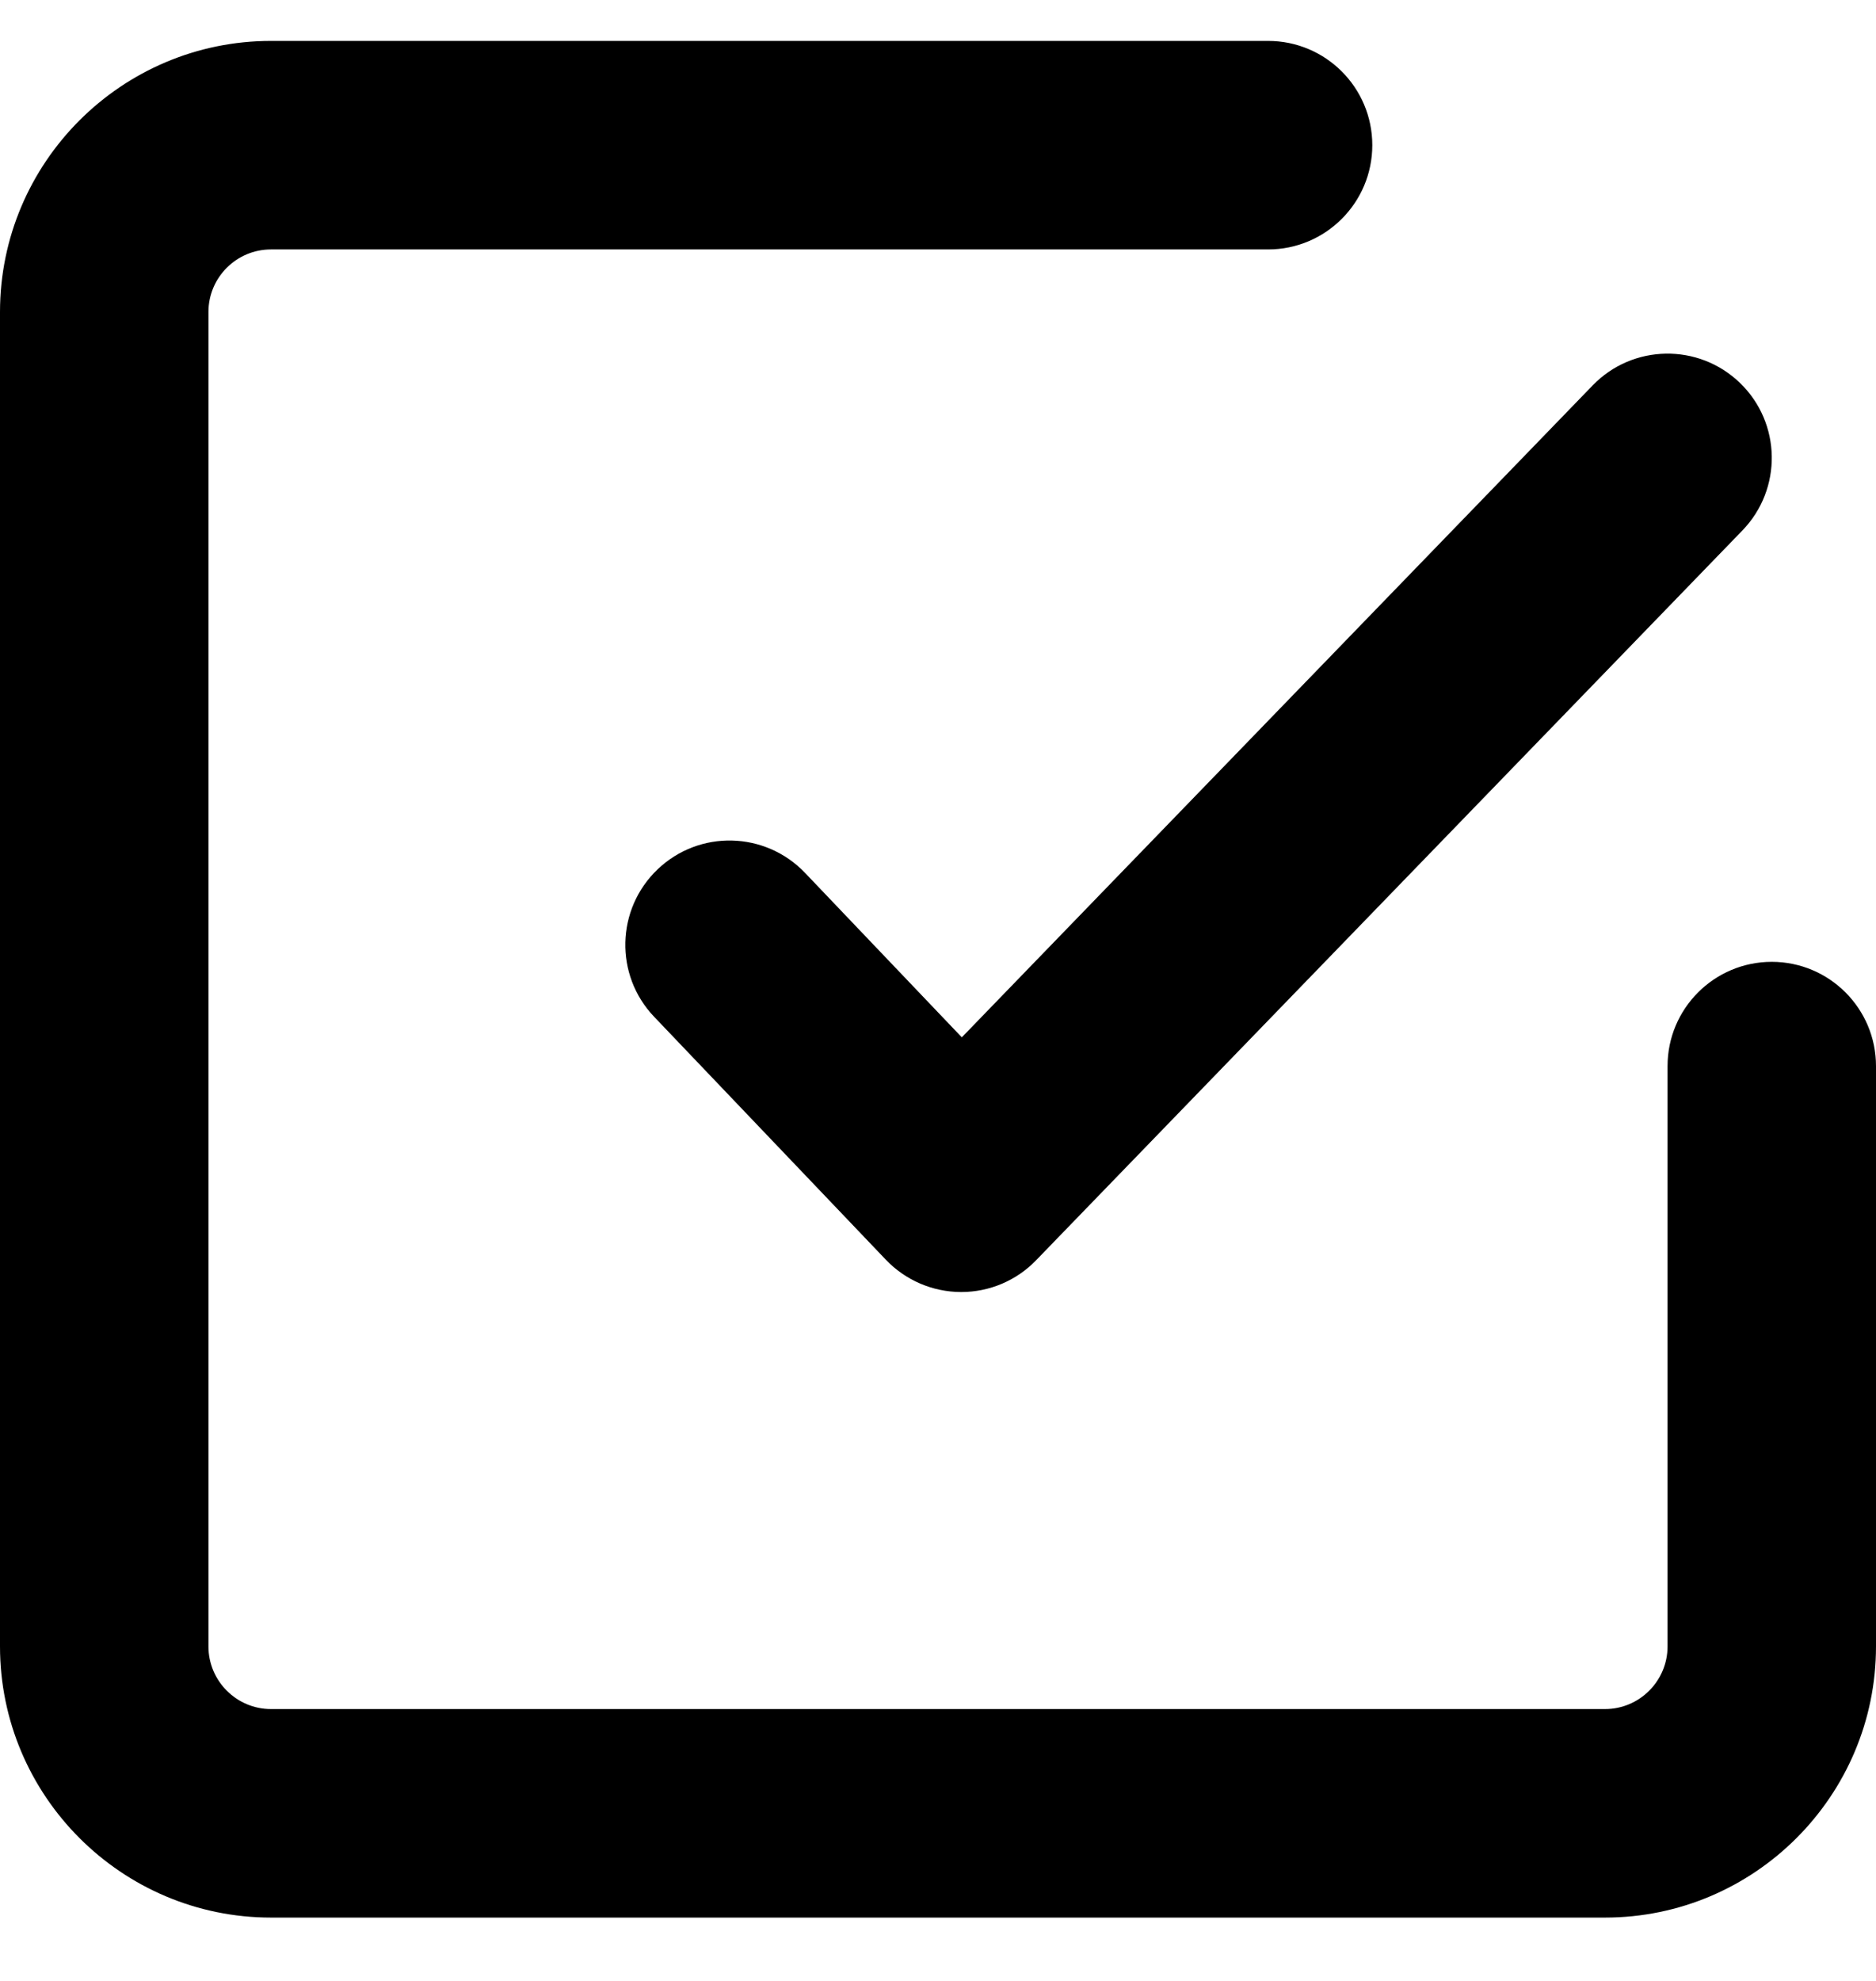 <svg width="36" height="38" viewBox="0 0 36 38" fill="none" xmlns="http://www.w3.org/2000/svg" xmlns:xlink="http://www.w3.org/1999/xlink">
<path d="M32,20.451C32,19.347 32.896,18.451 34,18.451C35.104,18.451 36,19.347 36,20.451L36,31.583C36,34.451 33.666,36.785 30.8,36.785L5.2,36.785C2.334,36.785 0,34.451 0,31.583L0,5.985C0,3.117 2.334,0.785 5.2,0.785L24.334,0.785C25.438,0.785 26.334,1.679 26.334,2.785C26.334,3.889 25.438,4.785 24.334,4.785L5.2,4.785C4.538,4.785 4,5.323 4,5.985L4,31.583C4,32.245 4.538,32.785 5.2,32.785L30.8,32.785C31.462,32.785 32,32.245 32,31.583L32,20.451ZM12.619,16.677C13.419,15.913 14.683,15.945 15.447,16.743L18.457,19.899L30.563,7.393C31.329,6.601 32.595,6.577 33.391,7.347C34.185,8.115 34.205,9.381 33.437,10.175L19.883,24.175C19.507,24.565 18.989,24.785 18.447,24.785L18.439,24.785C17.895,24.783 17.375,24.559 16.999,24.165L12.553,19.505C11.789,18.705 11.821,17.439 12.619,16.677Z" clip-rule="evenodd" fill-rule="evenodd" fill="#000000"/>
</svg>
